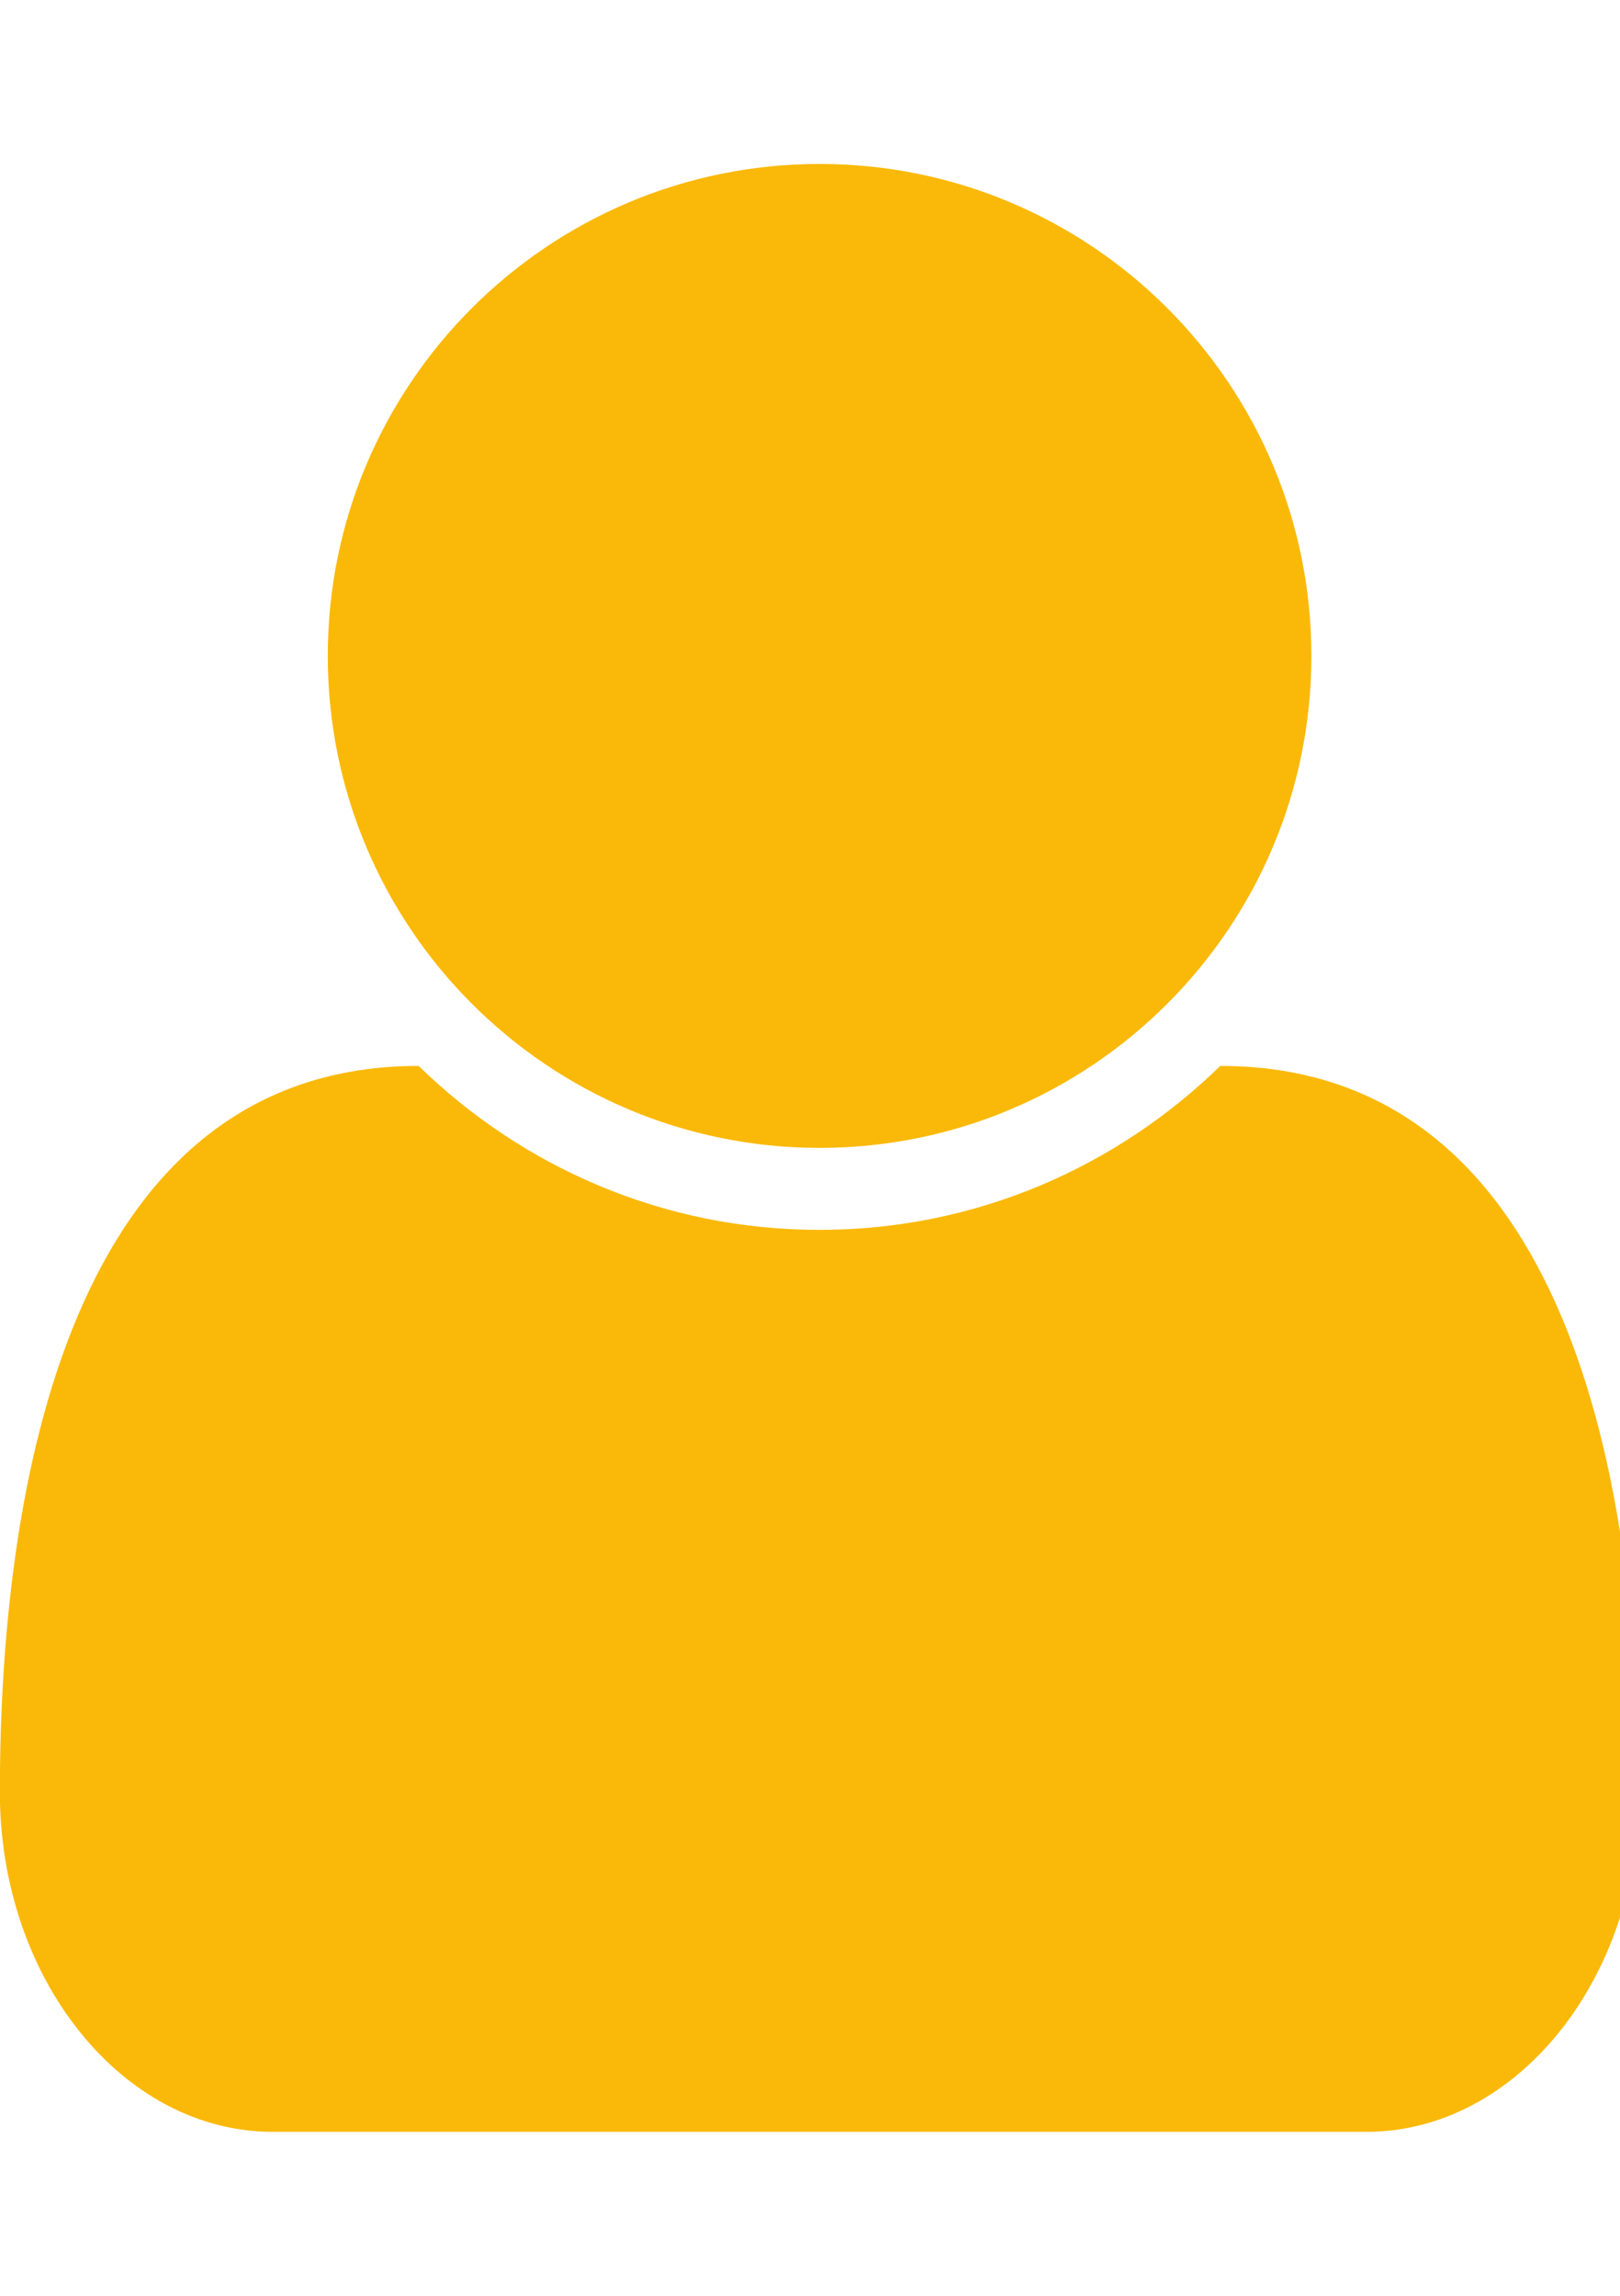 <!-- Generated by IcoMoon.io -->
<svg version="1.1" xmlns="http://www.w3.org/2000/svg" width="12" height="17" viewBox="0 0 12 17">
<title>user</title>
<path fill="#fab909" d="M12.143 13.272c0 1.385-0.911 2.514-2.021 2.514h-8.102c-1.11 0-2.021-1.129-2.021-2.514 0-2.495 0.617-5.379 3.102-5.379 0.768 0.749 1.812 1.214 2.969 1.214s2.201-0.465 2.969-1.214c2.485 0 3.102 2.884 3.102 5.379zM9.714 4.857c0 2.011-1.632 3.643-3.643 3.643s-3.643-1.632-3.643-3.643 1.632-3.643 3.643-3.643 3.643 1.632 3.643 3.643z"></path>
</svg>
